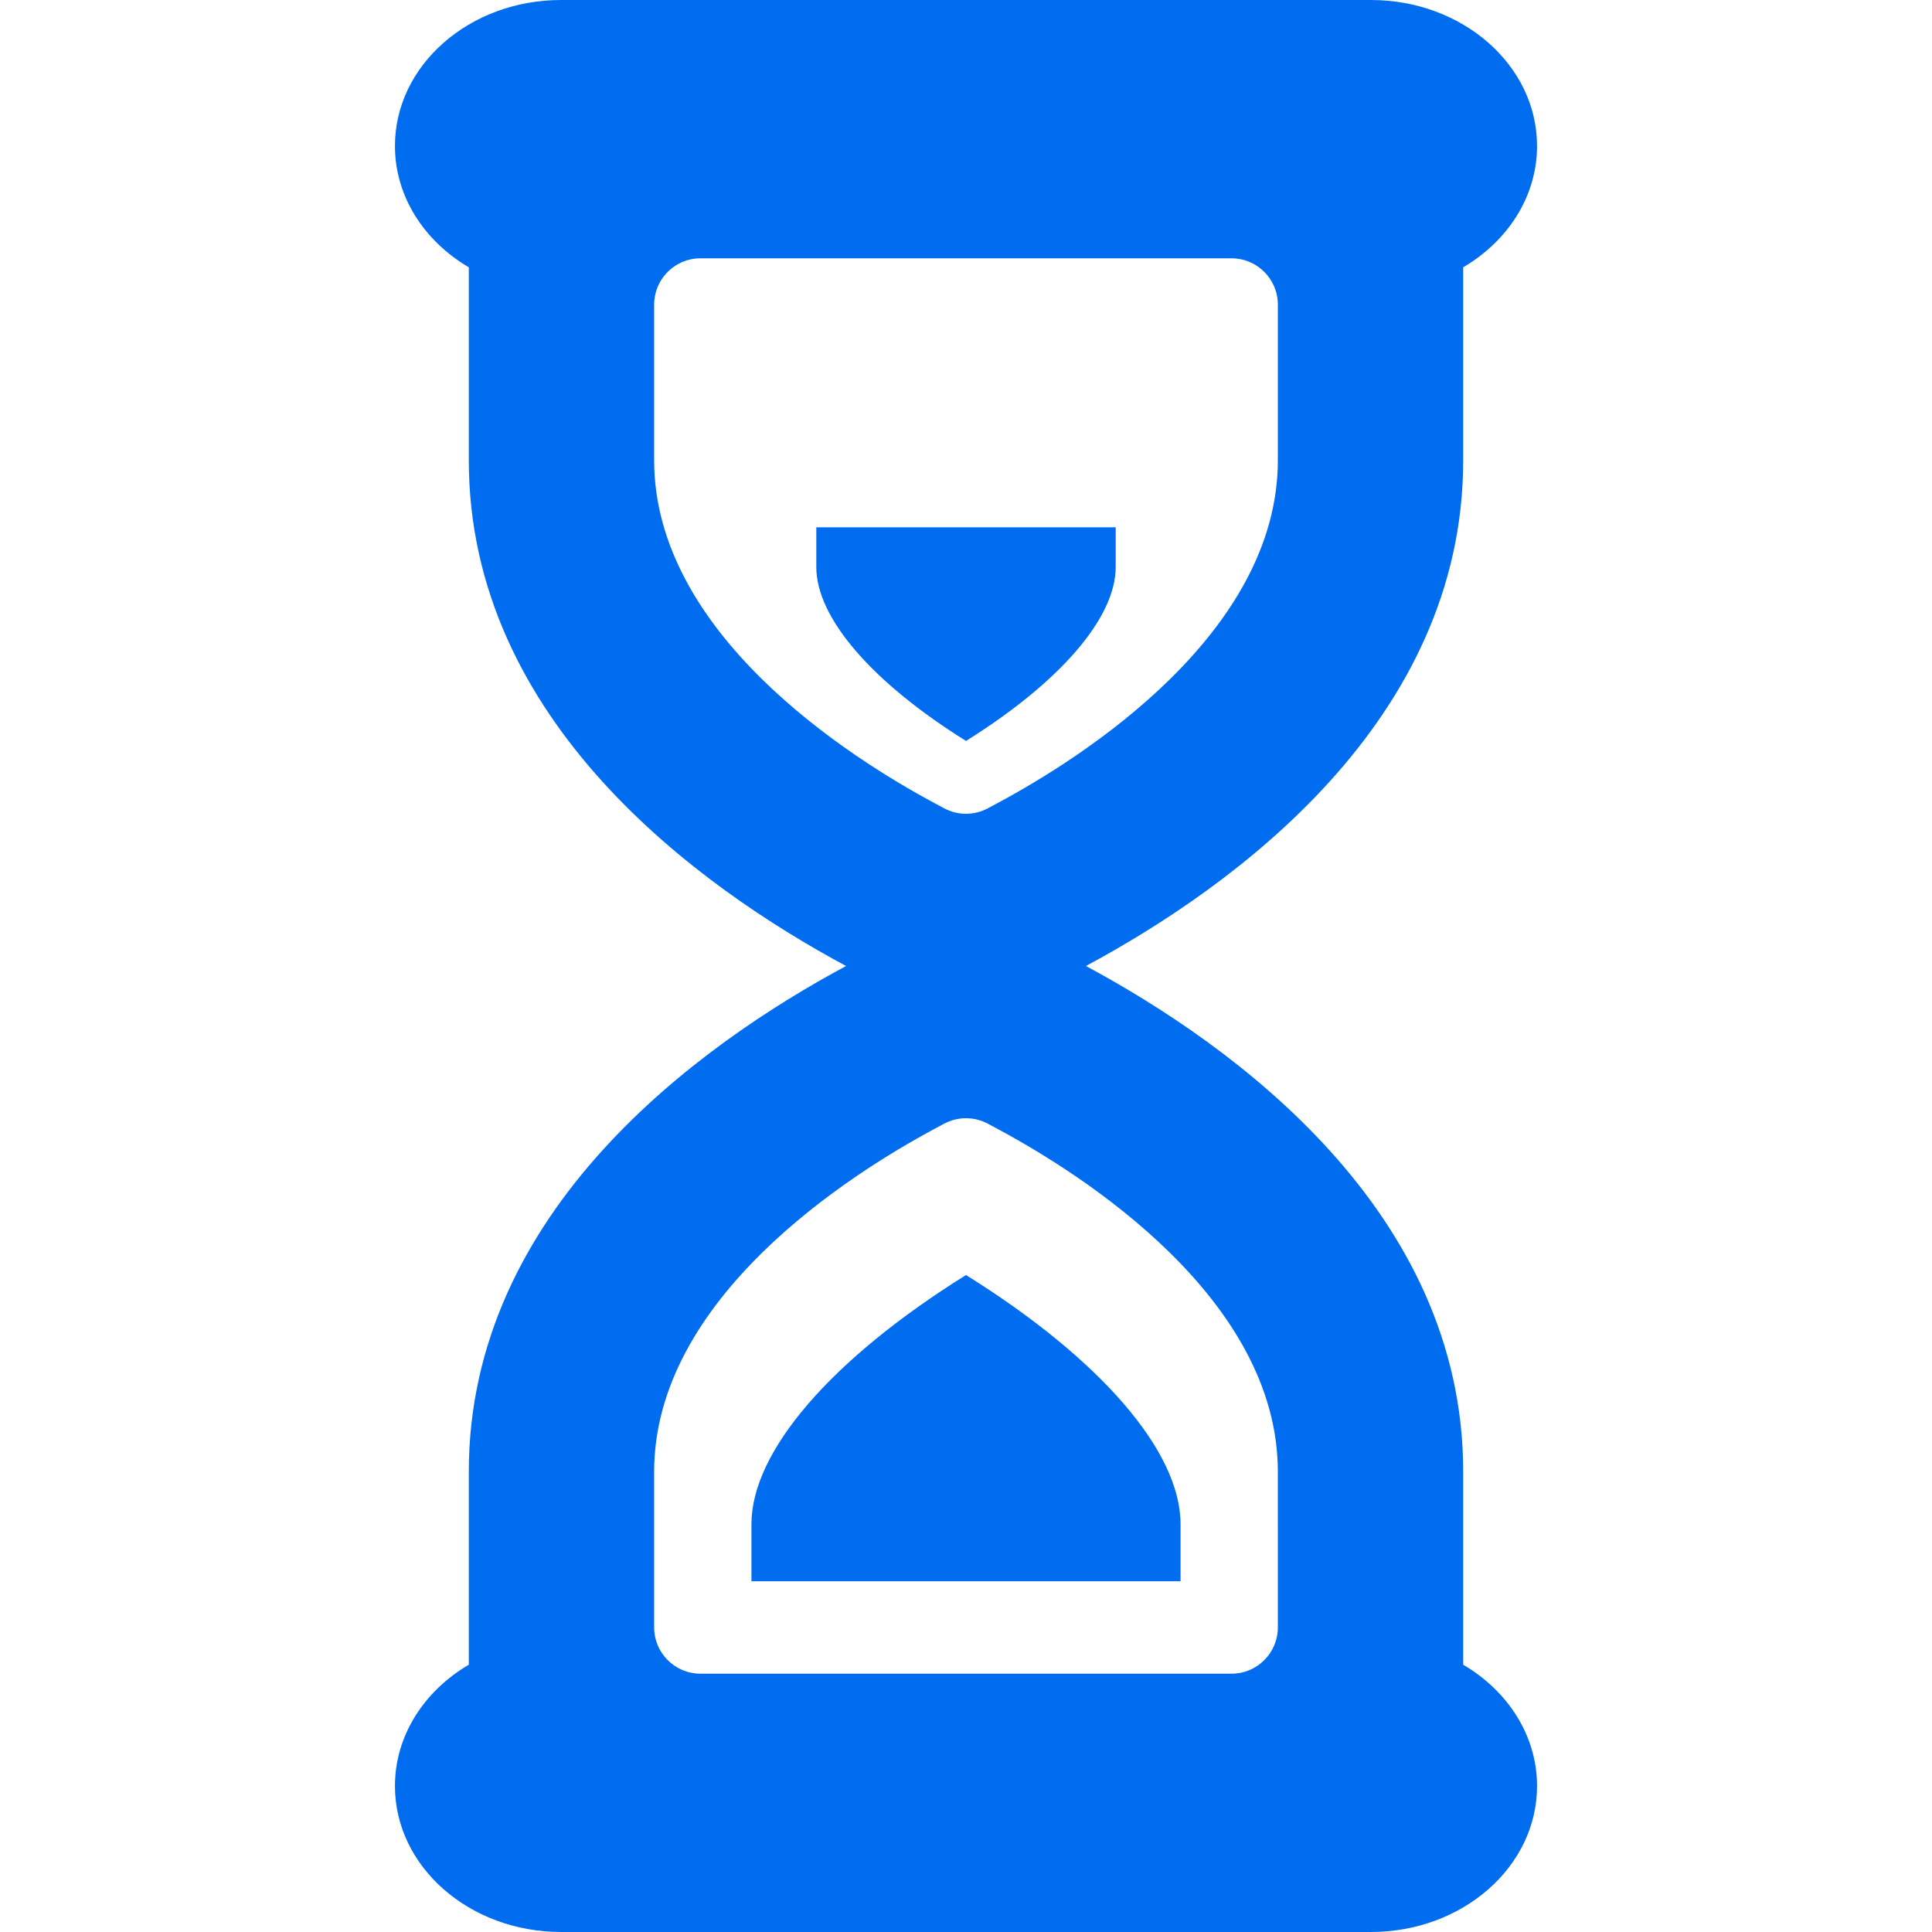 <?xml version="1.0" encoding="iso-8859-1"?>
<!-- Generator: Adobe Illustrator 16.0.0, SVG Export Plug-In . SVG Version: 6.00 Build 0)  -->
<!DOCTYPE svg PUBLIC "-//W3C//DTD SVG 1.1//EN" "http://www.w3.org/Graphics/SVG/1.1/DTD/svg11.dtd">
<svg xmlns="http://www.w3.org/2000/svg" xmlns:xlink="http://www.w3.org/1999/xlink" version="1.1" id="Capa_1" x="0px" y="0px" width="512px" height="512px" viewBox="0 0 416.98 416.98" style="enable-background:new 0 0 416.98 416.98;" xml:space="preserve">
<g>
	<path d="M315.798,359.29v-41.647c0-56.385-49.67-92.086-81.424-109.152c31.754-17.065,81.424-52.767,81.424-109.151V57.69   c9.611-5.65,15.94-15.271,15.94-26.191C331.738,14.103,315.682,0,295.876,0H121.104c-19.806,0-35.862,14.103-35.862,31.499   c0,10.92,6.33,20.541,15.94,26.191v41.648c0,56.385,49.67,92.086,81.424,109.151c-31.754,17.065-81.424,52.769-81.424,109.151   v41.649c-9.611,5.65-15.94,15.271-15.94,26.191c0,17.396,16.057,31.499,35.862,31.499h174.772   c19.807,0,35.862-14.104,35.862-31.499C331.739,374.562,325.409,364.94,315.798,359.29z M141.182,99.338V65.749   c0-5.523,4.477-10,10-10h114.616c5.523,0,10,4.477,10,10v33.589c0,37.436-42.21,64.164-60.359,73.917l-2.216,1.19   c-1.478,0.794-3.104,1.191-4.732,1.191s-3.256-0.397-4.734-1.192l-2.215-1.19C183.393,163.502,141.182,136.775,141.182,99.338z    M275.798,351.231c0,5.522-4.477,10-10,10H151.182c-5.523,0-10-4.478-10-10v-33.589c0-37.437,42.212-64.166,60.36-73.92   l2.212-1.188c2.957-1.59,6.513-1.59,9.47,0l2.214,1.19c18.147,9.752,60.358,36.481,60.358,73.918L275.798,351.231L275.798,351.231z   " fill="#006DF0"/>
	<g>
		<path d="M208.49,275.186c-28.905,18.035-46.308,37.982-46.308,53.779v12.312h92.617v-12.312    C254.799,313.168,237.393,293.219,208.49,275.186z" fill="#006DF0"/>
		<path d="M208.49,159.914c20.166-12.581,32.309-26.499,32.309-37.521v-8.589h-64.617v8.589    C176.182,133.415,188.323,147.333,208.49,159.914z" fill="#006DF0"/>
	</g>
</g>
<g>
</g>
<g>
</g>
<g>
</g>
<g>
</g>
<g>
</g>
<g>
</g>
<g>
</g>
<g>
</g>
<g>
</g>
<g>
</g>
<g>
</g>
<g>
</g>
<g>
</g>
<g>
</g>
<g>
</g>
</svg>
